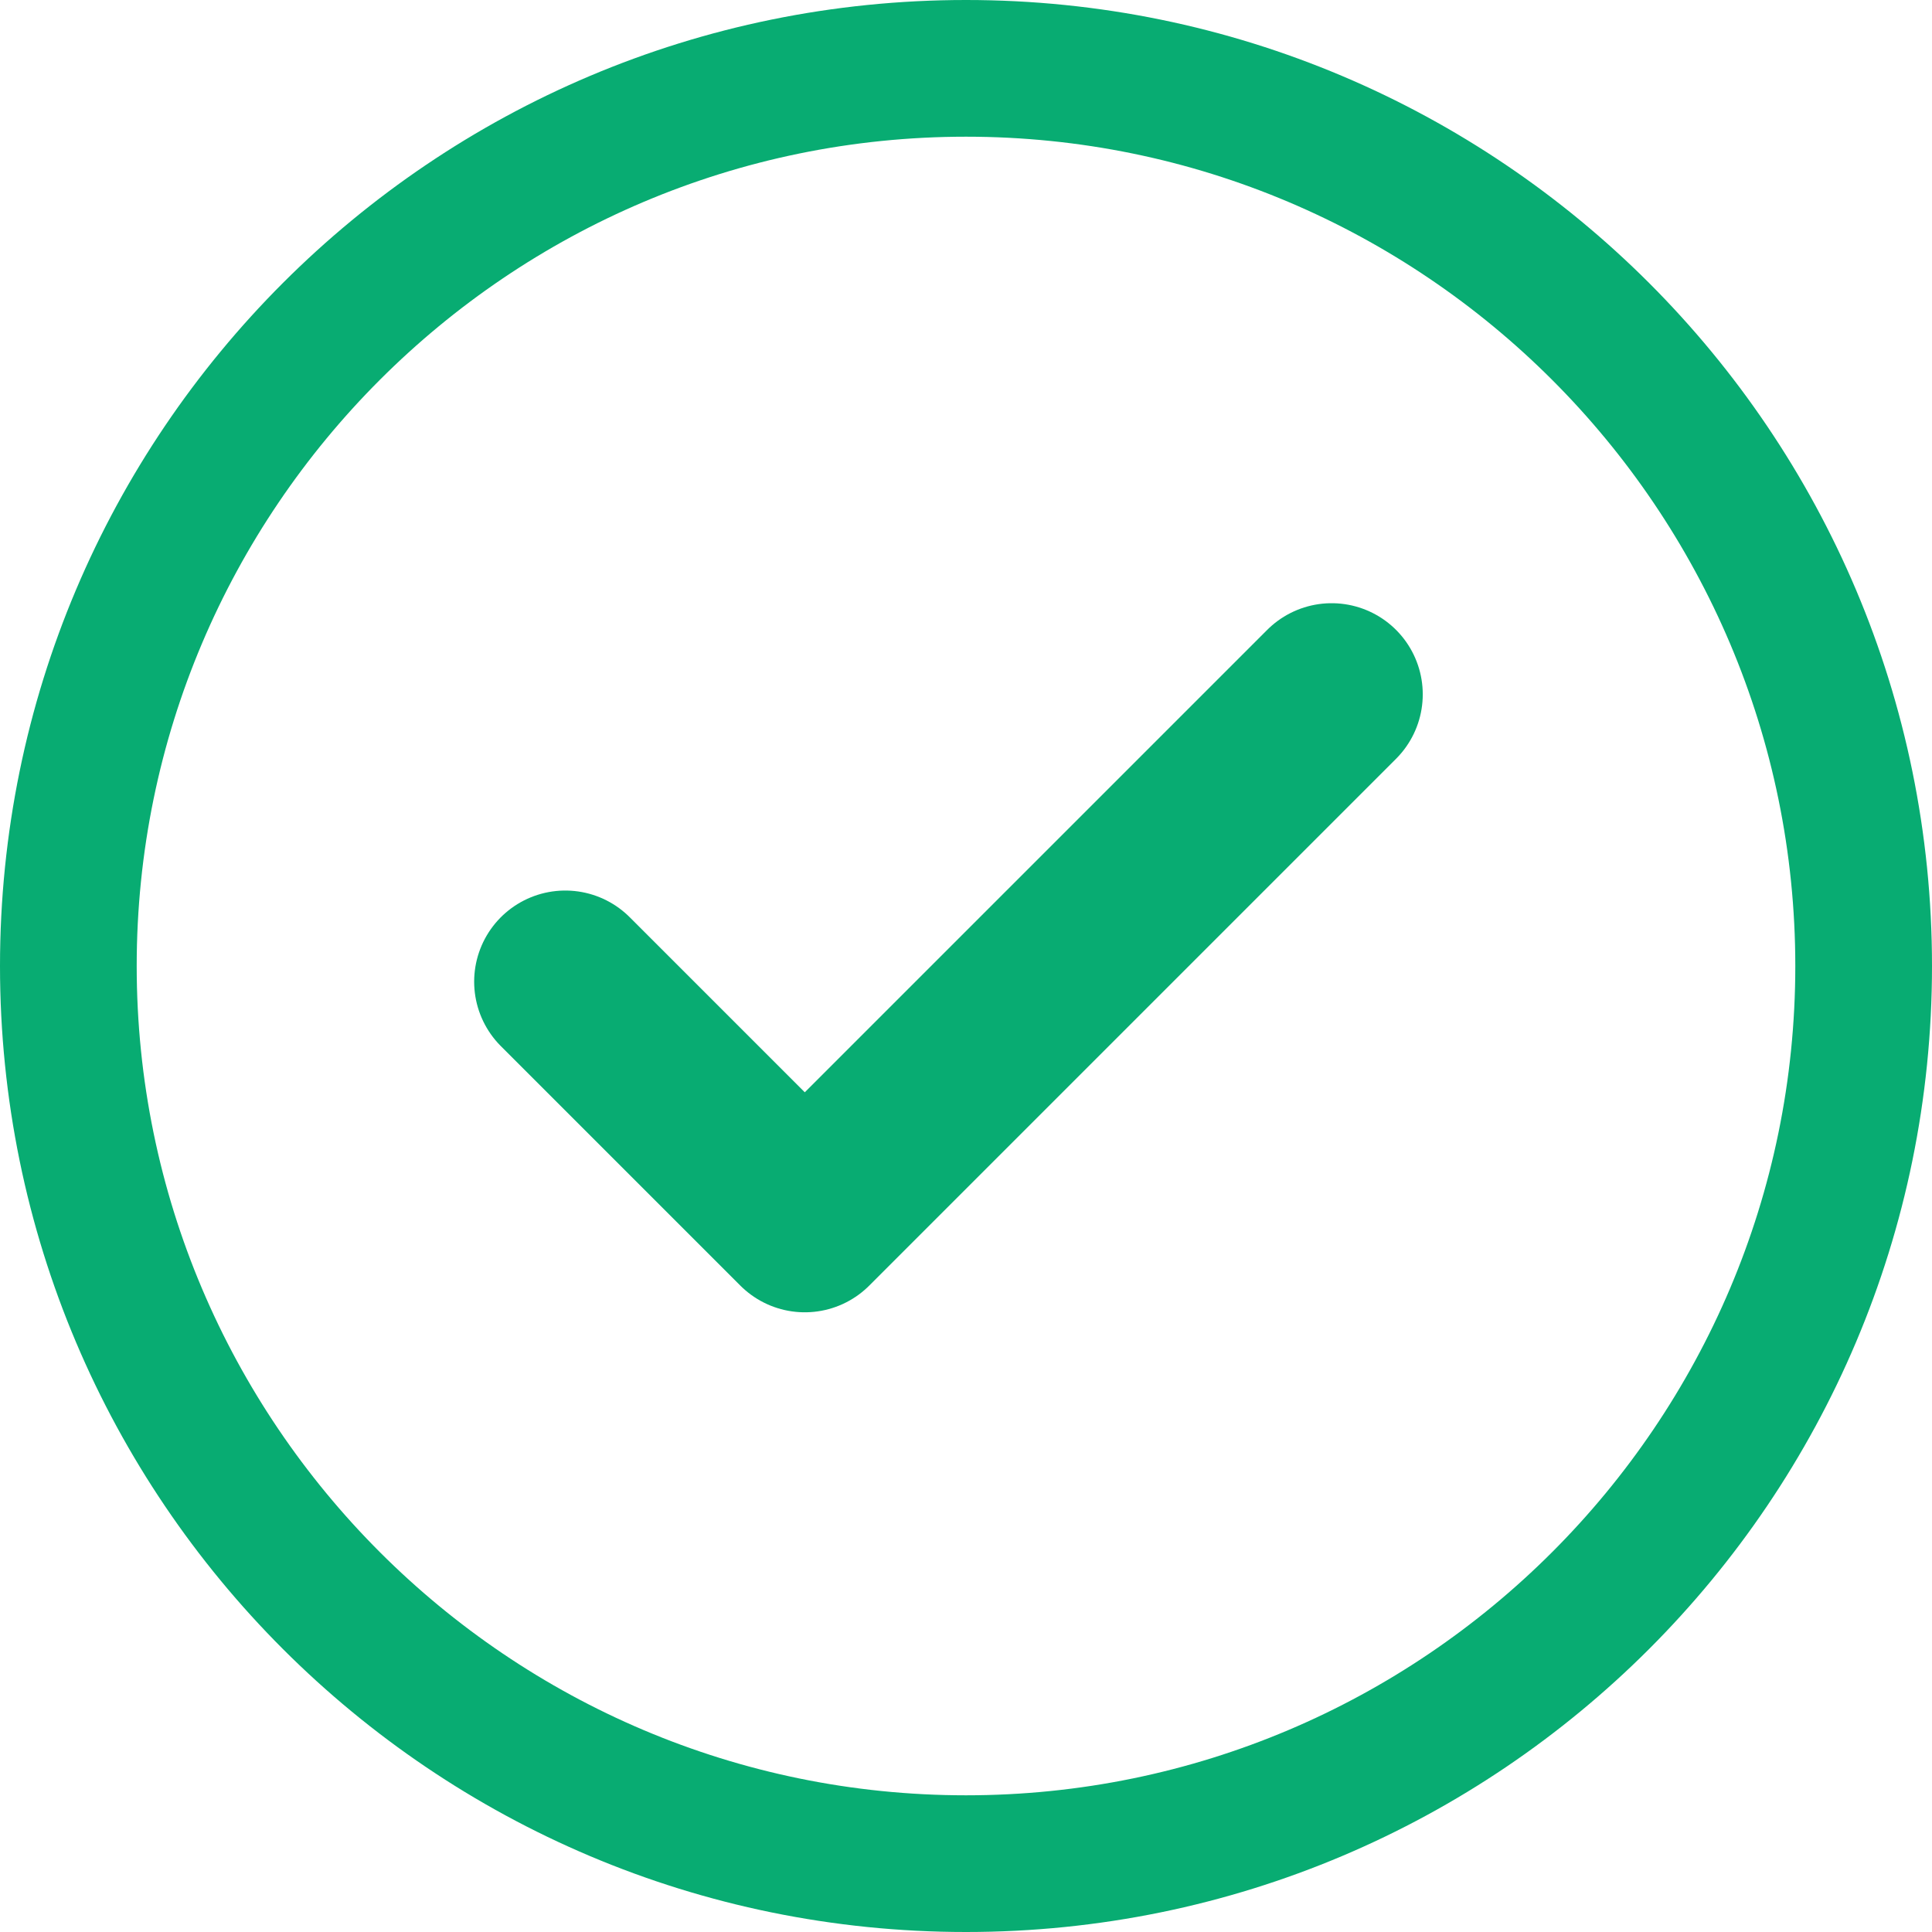 <svg xmlns="http://www.w3.org/2000/svg" width="21.2" height="21.2" viewBox="0 0 21.2 21.2">
  <g id="Group_425" data-name="Group 425" transform="translate(-24.2 -639.2)">
    <g id="Path_374" data-name="Path 374" transform="translate(24.2 639.2)" fill="none">
      <path d="M10.6,0A10.6,10.6,0,1,1,0,10.6,10.6,10.6,0,0,1,10.6,0Z" stroke="none"/>
      <path d="M 10.6 1.5 C 5.582 1.5 1.5 5.582 1.5 10.6 C 1.5 15.618 5.582 19.7 10.6 19.7 C 15.618 19.7 19.7 15.618 19.7 10.6 C 19.7 5.582 15.618 1.5 10.6 1.5 M 10.6 3.814697265625e-06 C 16.454 3.814697265625e-06 21.2 4.746 21.2 10.6 C 21.2 16.454 16.454 21.2 10.6 21.2 C 4.746 21.2 3.814697265625e-06 16.454 3.814697265625e-06 10.6 C 3.814697265625e-06 4.746 4.746 3.814697265625e-06 10.6 3.814697265625e-06 Z" stroke="none" fill="#08ac72"/>
    </g>
    <path id="check" d="M12.409,6,6.628,11.781,4,9.153" transform="translate(26.403 640.819)" fill="none" stroke="#08ac72" stroke-linecap="round" stroke-linejoin="round" stroke-width="2"/>
  </g>
</svg>
